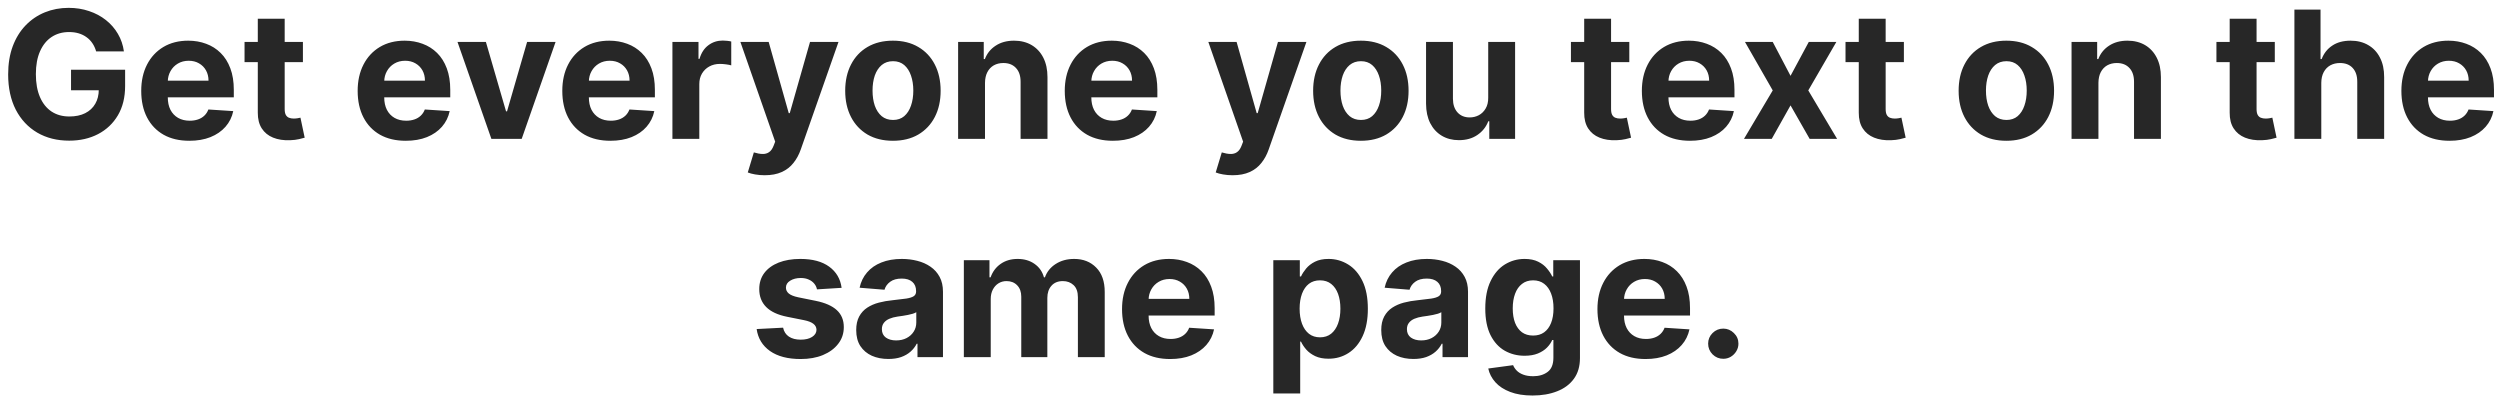 <svg width="126" height="20" viewBox="0 0 126 20" fill="none" xmlns="http://www.w3.org/2000/svg">
<path d="M4.846 2.591C4.801 2.436 4.739 2.3 4.658 2.181C4.577 2.06 4.479 1.958 4.362 1.875C4.248 1.791 4.116 1.726 3.968 1.681C3.821 1.637 3.659 1.615 3.481 1.615C3.148 1.615 2.855 1.697 2.603 1.863C2.353 2.028 2.158 2.269 2.018 2.585C1.878 2.899 1.808 3.282 1.808 3.736C1.808 4.19 1.877 4.576 2.015 4.894C2.152 5.212 2.348 5.455 2.6 5.623C2.852 5.788 3.15 5.871 3.494 5.871C3.805 5.871 4.072 5.816 4.292 5.705C4.515 5.593 4.684 5.435 4.801 5.231C4.92 5.028 4.979 4.787 4.979 4.509L5.259 4.551H3.58V3.514H6.306V4.334C6.306 4.907 6.185 5.399 5.943 5.81C5.701 6.22 5.368 6.536 4.944 6.758C4.52 6.979 4.035 7.089 3.487 7.089C2.877 7.089 2.34 6.954 1.878 6.685C1.416 6.414 1.055 6.029 0.796 5.53C0.54 5.03 0.411 4.436 0.411 3.749C0.411 3.221 0.488 2.75 0.64 2.337C0.795 1.921 1.012 1.569 1.289 1.281C1.567 0.992 1.891 0.773 2.26 0.622C2.629 0.472 3.028 0.396 3.459 0.396C3.828 0.396 4.171 0.45 4.489 0.559C4.808 0.665 5.09 0.815 5.336 1.01C5.584 1.205 5.786 1.438 5.943 1.707C6.1 1.974 6.201 2.269 6.245 2.591H4.846ZM9.542 7.095C9.039 7.095 8.606 6.994 8.244 6.79C7.883 6.584 7.605 6.294 7.41 5.918C7.215 5.541 7.118 5.095 7.118 4.579C7.118 4.077 7.215 3.636 7.41 3.256C7.605 2.876 7.88 2.581 8.234 2.368C8.59 2.156 9.008 2.05 9.488 2.05C9.81 2.05 10.11 2.102 10.388 2.206C10.668 2.308 10.912 2.462 11.119 2.667C11.329 2.873 11.493 3.132 11.609 3.444C11.726 3.753 11.784 4.116 11.784 4.532V4.904H7.658V4.064H10.509C10.509 3.869 10.466 3.696 10.381 3.545C10.297 3.395 10.179 3.277 10.028 3.192C9.88 3.105 9.707 3.062 9.51 3.062C9.304 3.062 9.122 3.11 8.963 3.205C8.806 3.298 8.683 3.425 8.594 3.584C8.505 3.741 8.459 3.916 8.457 4.108V4.907C8.457 5.149 8.501 5.358 8.59 5.534C8.682 5.71 8.81 5.845 8.975 5.941C9.141 6.036 9.337 6.084 9.564 6.084C9.714 6.084 9.852 6.063 9.977 6.02C10.102 5.978 10.21 5.914 10.299 5.829C10.388 5.745 10.456 5.641 10.502 5.518L11.756 5.6C11.692 5.902 11.562 6.164 11.364 6.389C11.169 6.612 10.917 6.786 10.607 6.911C10.3 7.034 9.945 7.095 9.542 7.095ZM15.267 2.114V3.132H12.325V2.114H15.267ZM12.993 0.943H14.348V5.499C14.348 5.624 14.367 5.721 14.405 5.791C14.444 5.859 14.496 5.907 14.564 5.934C14.634 5.962 14.715 5.976 14.806 5.976C14.87 5.976 14.933 5.97 14.997 5.96C15.061 5.947 15.109 5.938 15.143 5.931L15.356 6.94C15.289 6.961 15.193 6.985 15.07 7.013C14.947 7.042 14.798 7.06 14.622 7.067C14.295 7.08 14.009 7.036 13.763 6.936C13.519 6.837 13.329 6.682 13.193 6.472C13.058 6.262 12.991 5.997 12.993 5.677V0.943ZM20.45 7.095C19.947 7.095 19.515 6.994 19.152 6.79C18.792 6.584 18.514 6.294 18.319 5.918C18.124 5.541 18.026 5.095 18.026 4.579C18.026 4.077 18.124 3.636 18.319 3.256C18.514 2.876 18.788 2.581 19.143 2.368C19.499 2.156 19.917 2.05 20.396 2.05C20.718 2.05 21.018 2.102 21.296 2.206C21.576 2.308 21.82 2.462 22.028 2.667C22.238 2.873 22.401 3.132 22.518 3.444C22.634 3.753 22.693 4.116 22.693 4.532V4.904H18.567V4.064H21.417C21.417 3.869 21.375 3.696 21.29 3.545C21.205 3.395 21.087 3.277 20.937 3.192C20.788 3.105 20.615 3.062 20.418 3.062C20.212 3.062 20.03 3.11 19.871 3.205C19.714 3.298 19.591 3.425 19.502 3.584C19.413 3.741 19.367 3.916 19.365 4.108V4.907C19.365 5.149 19.41 5.358 19.499 5.534C19.59 5.71 19.718 5.845 19.884 5.941C20.049 6.036 20.245 6.084 20.472 6.084C20.623 6.084 20.761 6.063 20.886 6.02C21.011 5.978 21.118 5.914 21.207 5.829C21.296 5.745 21.364 5.641 21.411 5.518L22.664 5.6C22.6 5.902 22.47 6.164 22.273 6.389C22.078 6.612 21.825 6.786 21.516 6.911C21.208 7.034 20.853 7.095 20.45 7.095ZM28.001 2.114L26.293 7H24.766L23.058 2.114H24.489L25.504 5.61H25.555L26.566 2.114H28.001ZM30.764 7.095C30.261 7.095 29.828 6.994 29.466 6.79C29.105 6.584 28.827 6.294 28.632 5.918C28.437 5.541 28.34 5.095 28.34 4.579C28.34 4.077 28.437 3.636 28.632 3.256C28.827 2.876 29.102 2.581 29.456 2.368C29.812 2.156 30.23 2.05 30.709 2.05C31.032 2.05 31.332 2.102 31.61 2.206C31.89 2.308 32.133 2.462 32.341 2.667C32.551 2.873 32.715 3.132 32.831 3.444C32.948 3.753 33.006 4.116 33.006 4.532V4.904H28.88V4.064H31.73C31.73 3.869 31.688 3.696 31.603 3.545C31.518 3.395 31.401 3.277 31.25 3.192C31.102 3.105 30.929 3.062 30.732 3.062C30.526 3.062 30.344 3.11 30.185 3.205C30.028 3.298 29.905 3.425 29.816 3.584C29.727 3.741 29.681 3.916 29.679 4.108V4.907C29.679 5.149 29.723 5.358 29.812 5.534C29.904 5.71 30.032 5.845 30.197 5.941C30.363 6.036 30.559 6.084 30.786 6.084C30.936 6.084 31.074 6.063 31.199 6.02C31.324 5.978 31.431 5.914 31.521 5.829C31.61 5.745 31.677 5.641 31.724 5.518L32.977 5.6C32.914 5.902 32.783 6.164 32.586 6.389C32.391 6.612 32.139 6.786 31.829 6.911C31.522 7.034 31.166 7.095 30.764 7.095ZM33.89 7V2.114H35.204V2.967H35.255C35.344 2.663 35.494 2.434 35.704 2.279C35.913 2.122 36.155 2.044 36.429 2.044C36.497 2.044 36.57 2.048 36.648 2.057C36.727 2.065 36.796 2.077 36.855 2.092V3.294C36.791 3.275 36.703 3.258 36.591 3.243C36.479 3.228 36.376 3.221 36.282 3.221C36.083 3.221 35.905 3.264 35.748 3.351C35.593 3.436 35.47 3.555 35.379 3.708C35.29 3.86 35.245 4.036 35.245 4.236V7H33.89ZM38.541 8.832C38.369 8.832 38.208 8.818 38.057 8.791C37.909 8.765 37.786 8.733 37.688 8.692L37.994 7.681C38.153 7.73 38.296 7.756 38.423 7.76C38.553 7.764 38.664 7.735 38.757 7.671C38.853 7.608 38.93 7.499 38.989 7.347L39.069 7.14L37.316 2.114H38.741L39.753 5.702H39.804L40.825 2.114H42.26L40.361 7.528C40.269 7.791 40.145 8.02 39.988 8.215C39.834 8.412 39.637 8.564 39.4 8.67C39.162 8.778 38.876 8.832 38.541 8.832ZM45.003 7.095C44.509 7.095 44.082 6.99 43.721 6.781C43.363 6.568 43.086 6.274 42.891 5.896C42.696 5.517 42.598 5.077 42.598 4.576C42.598 4.071 42.696 3.63 42.891 3.253C43.086 2.873 43.363 2.578 43.721 2.368C44.082 2.156 44.509 2.05 45.003 2.05C45.497 2.05 45.924 2.156 46.282 2.368C46.642 2.578 46.92 2.873 47.115 3.253C47.31 3.63 47.408 4.071 47.408 4.576C47.408 5.077 47.31 5.517 47.115 5.896C46.92 6.274 46.642 6.568 46.282 6.781C45.924 6.99 45.497 7.095 45.003 7.095ZM45.01 6.046C45.234 6.046 45.422 5.982 45.573 5.855C45.723 5.725 45.837 5.549 45.913 5.327C45.991 5.104 46.031 4.851 46.031 4.567C46.031 4.282 45.991 4.029 45.913 3.806C45.837 3.584 45.723 3.408 45.573 3.278C45.422 3.149 45.234 3.084 45.01 3.084C44.783 3.084 44.592 3.149 44.437 3.278C44.284 3.408 44.169 3.584 44.09 3.806C44.014 4.029 43.976 4.282 43.976 4.567C43.976 4.851 44.014 5.104 44.09 5.327C44.169 5.549 44.284 5.725 44.437 5.855C44.592 5.982 44.783 6.046 45.01 6.046ZM49.644 4.175V7H48.289V2.114H49.581V2.976H49.638C49.746 2.692 49.927 2.467 50.182 2.302C50.436 2.134 50.745 2.05 51.108 2.05C51.447 2.05 51.743 2.125 51.995 2.273C52.247 2.422 52.444 2.634 52.584 2.909C52.723 3.183 52.793 3.509 52.793 3.889V7H51.438V4.131C51.44 3.832 51.364 3.598 51.209 3.431C51.054 3.261 50.841 3.176 50.57 3.176C50.388 3.176 50.226 3.216 50.086 3.294C49.949 3.373 49.84 3.487 49.762 3.638C49.686 3.786 49.646 3.965 49.644 4.175ZM56.088 7.095C55.586 7.095 55.153 6.994 54.79 6.79C54.43 6.584 54.152 6.294 53.957 5.918C53.762 5.541 53.664 5.095 53.664 4.579C53.664 4.077 53.762 3.636 53.957 3.256C54.152 2.876 54.427 2.581 54.781 2.368C55.137 2.156 55.555 2.05 56.034 2.05C56.356 2.05 56.657 2.102 56.934 2.206C57.214 2.308 57.458 2.462 57.666 2.667C57.876 2.873 58.039 3.132 58.156 3.444C58.272 3.753 58.331 4.116 58.331 4.532V4.904H54.205V4.064H57.055C57.055 3.869 57.013 3.696 56.928 3.545C56.843 3.395 56.725 3.277 56.575 3.192C56.426 3.105 56.254 3.062 56.056 3.062C55.851 3.062 55.668 3.11 55.509 3.205C55.352 3.298 55.229 3.425 55.14 3.584C55.051 3.741 55.005 3.916 55.003 4.108V4.907C55.003 5.149 55.048 5.358 55.137 5.534C55.228 5.71 55.356 5.845 55.522 5.941C55.687 6.036 55.883 6.084 56.11 6.084C56.261 6.084 56.399 6.063 56.524 6.02C56.649 5.978 56.756 5.914 56.845 5.829C56.934 5.745 57.002 5.641 57.049 5.518L58.302 5.6C58.239 5.902 58.108 6.164 57.911 6.389C57.716 6.612 57.463 6.786 57.154 6.911C56.846 7.034 56.491 7.095 56.088 7.095ZM62.125 8.832C61.953 8.832 61.792 8.818 61.641 8.791C61.493 8.765 61.37 8.733 61.272 8.692L61.578 7.681C61.737 7.73 61.88 7.756 62.007 7.76C62.136 7.764 62.248 7.735 62.341 7.671C62.437 7.608 62.514 7.499 62.573 7.347L62.653 7.14L60.9 2.114H62.325L63.337 5.702H63.388L64.409 2.114H65.843L63.944 7.528C63.853 7.791 63.729 8.02 63.572 8.215C63.417 8.412 63.221 8.564 62.984 8.67C62.746 8.778 62.46 8.832 62.125 8.832ZM68.587 7.095C68.093 7.095 67.666 6.99 67.305 6.781C66.947 6.568 66.67 6.274 66.475 5.896C66.28 5.517 66.182 5.077 66.182 4.576C66.182 4.071 66.28 3.63 66.475 3.253C66.67 2.873 66.947 2.578 67.305 2.368C67.666 2.156 68.093 2.05 68.587 2.05C69.081 2.05 69.507 2.156 69.866 2.368C70.226 2.578 70.504 2.873 70.699 3.253C70.894 3.63 70.992 4.071 70.992 4.576C70.992 5.077 70.894 5.517 70.699 5.896C70.504 6.274 70.226 6.568 69.866 6.781C69.507 6.99 69.081 7.095 68.587 7.095ZM68.593 6.046C68.818 6.046 69.006 5.982 69.156 5.855C69.307 5.725 69.42 5.549 69.497 5.327C69.575 5.104 69.614 4.851 69.614 4.567C69.614 4.282 69.575 4.029 69.497 3.806C69.42 3.584 69.307 3.408 69.156 3.278C69.006 3.149 68.818 3.084 68.593 3.084C68.366 3.084 68.176 3.149 68.021 3.278C67.868 3.408 67.752 3.584 67.674 3.806C67.598 4.029 67.559 4.282 67.559 4.567C67.559 4.851 67.598 5.104 67.674 5.327C67.752 5.549 67.868 5.725 68.021 5.855C68.176 5.982 68.366 6.046 68.593 6.046ZM75.006 4.92V2.114H76.361V7H75.06V6.113H75.009C74.899 6.399 74.716 6.629 74.459 6.803C74.205 6.977 73.894 7.064 73.527 7.064C73.201 7.064 72.913 6.989 72.665 6.841C72.417 6.693 72.223 6.481 72.083 6.208C71.945 5.934 71.875 5.607 71.873 5.225V2.114H73.228V4.983C73.23 5.272 73.308 5.5 73.46 5.667C73.613 5.835 73.818 5.918 74.074 5.918C74.237 5.918 74.39 5.881 74.532 5.807C74.674 5.731 74.789 5.618 74.876 5.47C74.965 5.322 75.008 5.138 75.006 4.92ZM82.117 2.114V3.132H79.175V2.114H82.117ZM79.843 0.943H81.198V5.499C81.198 5.624 81.217 5.721 81.255 5.791C81.293 5.859 81.346 5.907 81.414 5.934C81.484 5.962 81.565 5.976 81.656 5.976C81.72 5.976 81.783 5.97 81.847 5.96C81.91 5.947 81.959 5.938 81.993 5.931L82.206 6.94C82.138 6.961 82.043 6.985 81.92 7.013C81.797 7.042 81.648 7.06 81.472 7.067C81.145 7.08 80.859 7.036 80.613 6.936C80.369 6.837 80.179 6.682 80.043 6.472C79.908 6.262 79.841 5.997 79.843 5.677V0.943ZM85.174 7.095C84.672 7.095 84.239 6.994 83.876 6.79C83.516 6.584 83.238 6.294 83.043 5.918C82.848 5.541 82.75 5.095 82.75 4.579C82.75 4.077 82.848 3.636 83.043 3.256C83.238 2.876 83.513 2.581 83.867 2.368C84.223 2.156 84.641 2.05 85.12 2.05C85.442 2.05 85.743 2.102 86.02 2.206C86.3 2.308 86.544 2.462 86.752 2.667C86.962 2.873 87.125 3.132 87.242 3.444C87.359 3.753 87.417 4.116 87.417 4.532V4.904H83.291V4.064H86.141C86.141 3.869 86.099 3.696 86.014 3.545C85.929 3.395 85.811 3.277 85.661 3.192C85.513 3.105 85.34 3.062 85.142 3.062C84.937 3.062 84.754 3.11 84.595 3.205C84.438 3.298 84.315 3.425 84.226 3.584C84.137 3.741 84.092 3.916 84.09 4.108V4.907C84.09 5.149 84.134 5.358 84.223 5.534C84.314 5.71 84.443 5.845 84.608 5.941C84.773 6.036 84.97 6.084 85.197 6.084C85.347 6.084 85.485 6.063 85.61 6.02C85.735 5.978 85.842 5.914 85.931 5.829C86.02 5.745 86.088 5.641 86.135 5.518L87.388 5.6C87.325 5.902 87.194 6.164 86.997 6.389C86.802 6.612 86.549 6.786 86.24 6.911C85.932 7.034 85.577 7.095 85.174 7.095ZM89.346 2.114L90.243 3.822L91.162 2.114H92.552L91.137 4.557L92.591 7H91.207L90.243 5.311L89.295 7H87.896L89.346 4.557L87.947 2.114H89.346ZM95.956 2.114V3.132H93.014V2.114H95.956ZM93.682 0.943H95.037V5.499C95.037 5.624 95.056 5.721 95.094 5.791C95.132 5.859 95.185 5.907 95.253 5.934C95.323 5.962 95.404 5.976 95.495 5.976C95.559 5.976 95.622 5.97 95.686 5.96C95.749 5.947 95.798 5.938 95.832 5.931L96.045 6.94C95.977 6.961 95.882 6.985 95.759 7.013C95.636 7.042 95.486 7.06 95.31 7.067C94.984 7.08 94.698 7.036 94.452 6.936C94.208 6.837 94.018 6.682 93.882 6.472C93.746 6.262 93.68 5.997 93.682 5.677V0.943ZM101.12 7.095C100.626 7.095 100.198 6.99 99.838 6.781C99.479 6.568 99.203 6.274 99.007 5.896C98.812 5.517 98.715 5.077 98.715 4.576C98.715 4.071 98.812 3.63 99.007 3.253C99.203 2.873 99.479 2.578 99.838 2.368C100.198 2.156 100.626 2.05 101.12 2.05C101.614 2.05 102.04 2.156 102.398 2.368C102.759 2.578 103.037 2.873 103.232 3.253C103.427 3.63 103.525 4.071 103.525 4.576C103.525 5.077 103.427 5.517 103.232 5.896C103.037 6.274 102.759 6.568 102.398 6.781C102.04 6.99 101.614 7.095 101.12 7.095ZM101.126 6.046C101.351 6.046 101.539 5.982 101.689 5.855C101.84 5.725 101.953 5.549 102.029 5.327C102.108 5.104 102.147 4.851 102.147 4.567C102.147 4.282 102.108 4.029 102.029 3.806C101.953 3.584 101.84 3.408 101.689 3.278C101.539 3.149 101.351 3.084 101.126 3.084C100.899 3.084 100.708 3.149 100.553 3.278C100.401 3.408 100.285 3.584 100.207 3.806C100.13 4.029 100.092 4.282 100.092 4.567C100.092 4.851 100.13 5.104 100.207 5.327C100.285 5.549 100.401 5.725 100.553 5.855C100.708 5.982 100.899 6.046 101.126 6.046ZM105.761 4.175V7H104.406V2.114H105.697V2.976H105.754C105.863 2.692 106.044 2.467 106.298 2.302C106.553 2.134 106.861 2.05 107.224 2.05C107.563 2.05 107.859 2.125 108.112 2.273C108.364 2.422 108.56 2.634 108.7 2.909C108.84 3.183 108.91 3.509 108.91 3.889V7H107.555V4.131C107.557 3.832 107.481 3.598 107.326 3.431C107.171 3.261 106.958 3.176 106.686 3.176C106.504 3.176 106.343 3.216 106.203 3.294C106.065 3.373 105.957 3.487 105.878 3.638C105.802 3.786 105.763 3.965 105.761 4.175ZM114.65 2.114V3.132H111.708V2.114H114.65ZM112.376 0.943H113.731V5.499C113.731 5.624 113.75 5.721 113.788 5.791C113.826 5.859 113.879 5.907 113.947 5.934C114.017 5.962 114.098 5.976 114.189 5.976C114.252 5.976 114.316 5.97 114.38 5.96C114.443 5.947 114.492 5.938 114.526 5.931L114.739 6.94C114.671 6.961 114.576 6.985 114.453 7.013C114.33 7.042 114.18 7.06 114.004 7.067C113.678 7.08 113.391 7.036 113.145 6.936C112.902 6.837 112.712 6.682 112.576 6.472C112.44 6.262 112.373 5.997 112.376 5.677V0.943ZM116.993 4.175V7H115.638V0.485H116.955V2.976H117.012C117.122 2.688 117.3 2.462 117.546 2.299C117.792 2.133 118.101 2.05 118.472 2.05C118.811 2.05 119.107 2.125 119.359 2.273C119.614 2.419 119.811 2.63 119.951 2.906C120.093 3.18 120.163 3.507 120.161 3.889V7H118.806V4.131C118.808 3.83 118.732 3.595 118.577 3.428C118.424 3.26 118.21 3.176 117.934 3.176C117.75 3.176 117.587 3.216 117.445 3.294C117.305 3.373 117.194 3.487 117.114 3.638C117.035 3.786 116.995 3.965 116.993 4.175ZM123.454 7.095C122.952 7.095 122.519 6.994 122.156 6.79C121.796 6.584 121.518 6.294 121.323 5.918C121.128 5.541 121.03 5.095 121.03 4.579C121.03 4.077 121.128 3.636 121.323 3.256C121.518 2.876 121.793 2.581 122.147 2.368C122.503 2.156 122.921 2.05 123.4 2.05C123.722 2.05 124.023 2.102 124.3 2.206C124.58 2.308 124.824 2.462 125.032 2.667C125.242 2.873 125.405 3.132 125.522 3.444C125.638 3.753 125.697 4.116 125.697 4.532V4.904H121.571V4.064H124.421C124.421 3.869 124.379 3.696 124.294 3.545C124.209 3.395 124.091 3.277 123.941 3.192C123.792 3.105 123.62 3.062 123.422 3.062C123.217 3.062 123.034 3.11 122.875 3.205C122.718 3.298 122.595 3.425 122.506 3.584C122.417 3.741 122.372 3.916 122.369 4.108V4.907C122.369 5.149 122.414 5.358 122.503 5.534C122.594 5.71 122.723 5.845 122.888 5.941C123.053 6.036 123.25 6.084 123.476 6.084C123.627 6.084 123.765 6.063 123.89 6.02C124.015 5.978 124.122 5.914 124.211 5.829C124.3 5.745 124.368 5.641 124.415 5.518L125.668 5.6C125.605 5.902 125.474 6.164 125.277 6.389C125.082 6.612 124.829 6.786 124.52 6.911C124.212 7.034 123.857 7.095 123.454 7.095ZM42.417 14.507L41.176 14.584C41.155 14.478 41.11 14.382 41.04 14.297C40.97 14.21 40.877 14.142 40.763 14.091C40.651 14.038 40.516 14.011 40.359 14.011C40.149 14.011 39.972 14.056 39.828 14.145C39.684 14.232 39.611 14.348 39.611 14.495C39.611 14.611 39.658 14.71 39.751 14.79C39.845 14.871 40.005 14.936 40.232 14.984L41.116 15.163C41.591 15.26 41.945 15.417 42.178 15.633C42.412 15.85 42.528 16.134 42.528 16.486C42.528 16.806 42.434 17.087 42.245 17.329C42.059 17.571 41.802 17.759 41.475 17.895C41.151 18.029 40.777 18.095 40.353 18.095C39.706 18.095 39.191 17.961 38.807 17.691C38.425 17.42 38.201 17.051 38.135 16.584L39.468 16.515C39.509 16.712 39.606 16.862 39.761 16.966C39.916 17.068 40.114 17.119 40.356 17.119C40.593 17.119 40.784 17.073 40.928 16.982C41.075 16.889 41.149 16.769 41.151 16.623C41.149 16.5 41.097 16.399 40.995 16.32C40.893 16.24 40.736 16.178 40.524 16.136L39.678 15.967C39.201 15.872 38.846 15.707 38.613 15.471C38.381 15.236 38.266 14.936 38.266 14.571C38.266 14.257 38.351 13.987 38.52 13.76C38.692 13.533 38.933 13.358 39.242 13.235C39.554 13.112 39.919 13.05 40.337 13.05C40.954 13.05 41.439 13.181 41.794 13.442C42.15 13.703 42.358 14.058 42.417 14.507ZM44.775 18.092C44.463 18.092 44.185 18.038 43.941 17.93C43.698 17.82 43.505 17.657 43.363 17.443C43.223 17.227 43.153 16.958 43.153 16.635C43.153 16.364 43.203 16.136 43.302 15.951C43.402 15.767 43.538 15.618 43.709 15.506C43.881 15.394 44.076 15.309 44.295 15.252C44.515 15.194 44.746 15.154 44.988 15.131C45.272 15.101 45.501 15.073 45.675 15.048C45.849 15.021 45.975 14.98 46.054 14.927C46.132 14.874 46.171 14.796 46.171 14.692V14.673C46.171 14.471 46.108 14.315 45.98 14.205C45.855 14.095 45.677 14.04 45.446 14.04C45.202 14.04 45.008 14.094 44.864 14.202C44.72 14.308 44.624 14.441 44.578 14.603L43.324 14.501C43.388 14.204 43.513 13.947 43.7 13.731C43.886 13.513 44.127 13.345 44.422 13.229C44.719 13.11 45.062 13.05 45.453 13.05C45.724 13.05 45.984 13.082 46.232 13.146C46.482 13.209 46.704 13.308 46.897 13.442C47.092 13.575 47.245 13.747 47.358 13.957C47.47 14.165 47.526 14.414 47.526 14.704V18H46.241V17.323H46.203C46.125 17.475 46.02 17.61 45.888 17.726C45.757 17.841 45.599 17.931 45.414 17.997C45.23 18.06 45.017 18.092 44.775 18.092ZM45.163 17.157C45.362 17.157 45.538 17.118 45.691 17.039C45.844 16.959 45.964 16.851 46.05 16.715C46.138 16.579 46.181 16.425 46.181 16.254V15.735C46.139 15.763 46.08 15.788 46.006 15.812C45.934 15.833 45.852 15.853 45.761 15.872C45.67 15.889 45.579 15.905 45.487 15.92C45.396 15.932 45.314 15.944 45.239 15.955C45.08 15.978 44.941 16.015 44.823 16.066C44.704 16.117 44.612 16.186 44.546 16.273C44.48 16.358 44.447 16.464 44.447 16.591C44.447 16.775 44.514 16.916 44.648 17.014C44.783 17.109 44.955 17.157 45.163 17.157ZM48.578 18V13.114H49.869V13.976H49.927C50.028 13.69 50.198 13.464 50.435 13.299C50.673 13.133 50.957 13.05 51.288 13.05C51.623 13.05 51.908 13.134 52.144 13.302C52.379 13.467 52.536 13.692 52.614 13.976H52.665C52.765 13.696 52.945 13.472 53.206 13.305C53.469 13.135 53.78 13.05 54.138 13.05C54.594 13.05 54.964 13.196 55.248 13.486C55.535 13.775 55.678 14.184 55.678 14.714V18H54.326V14.981C54.326 14.71 54.254 14.506 54.109 14.37C53.965 14.235 53.785 14.167 53.569 14.167C53.323 14.167 53.131 14.245 52.993 14.402C52.855 14.557 52.786 14.762 52.786 15.016V18H51.472V14.953C51.472 14.713 51.404 14.522 51.266 14.38C51.13 14.238 50.951 14.167 50.728 14.167C50.578 14.167 50.442 14.205 50.321 14.281C50.202 14.356 50.108 14.461 50.038 14.596C49.968 14.73 49.933 14.887 49.933 15.067V18H48.578ZM58.975 18.095C58.472 18.095 58.04 17.994 57.677 17.79C57.316 17.584 57.039 17.294 56.844 16.919C56.648 16.541 56.551 16.095 56.551 15.579C56.551 15.077 56.648 14.636 56.844 14.256C57.039 13.876 57.313 13.581 57.667 13.368C58.024 13.156 58.441 13.05 58.921 13.05C59.243 13.05 59.543 13.102 59.821 13.206C60.101 13.308 60.345 13.462 60.553 13.668C60.763 13.873 60.926 14.132 61.042 14.444C61.159 14.753 61.218 15.116 61.218 15.532V15.904H57.092V15.064H59.942C59.942 14.869 59.9 14.696 59.815 14.546C59.73 14.395 59.612 14.277 59.462 14.192C59.313 14.105 59.14 14.062 58.943 14.062C58.737 14.062 58.555 14.11 58.396 14.205C58.239 14.298 58.116 14.425 58.027 14.584C57.938 14.741 57.892 14.915 57.89 15.108V15.907C57.89 16.149 57.935 16.358 58.024 16.534C58.115 16.71 58.243 16.845 58.409 16.941C58.574 17.036 58.77 17.084 58.997 17.084C59.148 17.084 59.285 17.063 59.411 17.02C59.536 16.978 59.643 16.914 59.732 16.829C59.821 16.745 59.889 16.641 59.935 16.518L61.189 16.6C61.125 16.901 60.995 17.165 60.798 17.389C60.602 17.612 60.35 17.786 60.041 17.911C59.733 18.034 59.378 18.095 58.975 18.095ZM64.175 19.832V13.114H65.511V13.935H65.571C65.631 13.803 65.717 13.67 65.829 13.534C65.944 13.396 66.092 13.281 66.274 13.19C66.459 13.097 66.688 13.05 66.962 13.05C67.318 13.05 67.647 13.144 67.948 13.33C68.249 13.515 68.489 13.794 68.67 14.167C68.85 14.538 68.94 15.004 68.94 15.563C68.94 16.108 68.852 16.569 68.676 16.944C68.502 17.317 68.265 17.6 67.963 17.793C67.665 17.984 67.329 18.079 66.958 18.079C66.695 18.079 66.472 18.036 66.287 17.949C66.105 17.862 65.955 17.753 65.839 17.622C65.722 17.488 65.633 17.353 65.571 17.218H65.53V19.832H64.175ZM65.501 15.557C65.501 15.848 65.542 16.101 65.622 16.317C65.703 16.534 65.82 16.702 65.972 16.823C66.125 16.942 66.311 17.001 66.529 17.001C66.749 17.001 66.936 16.941 67.089 16.82C67.241 16.697 67.357 16.527 67.436 16.311C67.516 16.093 67.556 15.841 67.556 15.557C67.556 15.275 67.517 15.027 67.439 14.813C67.36 14.598 67.245 14.431 67.092 14.31C66.939 14.189 66.752 14.129 66.529 14.129C66.308 14.129 66.122 14.187 65.969 14.304C65.819 14.42 65.703 14.586 65.622 14.8C65.542 15.014 65.501 15.267 65.501 15.557ZM71.237 18.092C70.925 18.092 70.647 18.038 70.403 17.93C70.159 17.82 69.966 17.657 69.824 17.443C69.684 17.227 69.615 16.958 69.615 16.635C69.615 16.364 69.664 16.136 69.764 15.951C69.864 15.767 69.999 15.618 70.171 15.506C70.343 15.394 70.538 15.309 70.756 15.252C70.977 15.194 71.208 15.154 71.45 15.131C71.734 15.101 71.963 15.073 72.137 15.048C72.311 15.021 72.437 14.98 72.516 14.927C72.594 14.874 72.633 14.796 72.633 14.692V14.673C72.633 14.471 72.57 14.315 72.442 14.205C72.317 14.095 72.139 14.04 71.908 14.04C71.664 14.04 71.47 14.094 71.326 14.202C71.182 14.308 71.086 14.441 71.04 14.603L69.786 14.501C69.85 14.204 69.975 13.947 70.162 13.731C70.348 13.513 70.589 13.345 70.884 13.229C71.181 13.11 71.524 13.05 71.914 13.05C72.186 13.05 72.445 13.082 72.694 13.146C72.944 13.209 73.165 13.308 73.359 13.442C73.554 13.575 73.707 13.747 73.82 13.957C73.932 14.165 73.988 14.414 73.988 14.704V18H72.703V17.323H72.665C72.587 17.475 72.482 17.61 72.35 17.726C72.219 17.841 72.061 17.931 71.876 17.997C71.692 18.06 71.478 18.092 71.237 18.092ZM71.625 17.157C71.824 17.157 72 17.118 72.153 17.039C72.306 16.959 72.425 16.851 72.512 16.715C72.599 16.579 72.643 16.425 72.643 16.254V15.735C72.6 15.763 72.542 15.788 72.468 15.812C72.396 15.833 72.314 15.853 72.223 15.872C72.132 15.889 72.04 15.905 71.949 15.92C71.858 15.932 71.775 15.944 71.701 15.955C71.542 15.978 71.403 16.015 71.284 16.066C71.166 16.117 71.073 16.186 71.008 16.273C70.942 16.358 70.909 16.464 70.909 16.591C70.909 16.775 70.976 16.916 71.109 17.014C71.245 17.109 71.417 17.157 71.625 17.157ZM77.241 19.934C76.802 19.934 76.425 19.874 76.112 19.753C75.8 19.634 75.552 19.472 75.367 19.266C75.183 19.06 75.063 18.829 75.008 18.573L76.261 18.404C76.299 18.502 76.36 18.593 76.442 18.677C76.525 18.762 76.634 18.83 76.77 18.881C76.908 18.934 77.076 18.961 77.273 18.961C77.567 18.961 77.81 18.889 78.001 18.744C78.194 18.602 78.291 18.364 78.291 18.029V17.135H78.233C78.174 17.27 78.085 17.399 77.966 17.52C77.847 17.64 77.695 17.739 77.508 17.816C77.321 17.892 77.099 17.93 76.84 17.93C76.473 17.93 76.139 17.845 75.838 17.675C75.539 17.504 75.3 17.242 75.122 16.89C74.946 16.536 74.858 16.088 74.858 15.547C74.858 14.994 74.948 14.532 75.129 14.161C75.309 13.789 75.549 13.512 75.848 13.327C76.149 13.143 76.478 13.05 76.837 13.05C77.11 13.05 77.34 13.097 77.524 13.19C77.709 13.281 77.857 13.396 77.969 13.534C78.084 13.67 78.172 13.803 78.233 13.935H78.284V13.114H79.63V18.048C79.63 18.463 79.528 18.811 79.324 19.091C79.121 19.371 78.839 19.581 78.478 19.721C78.12 19.863 77.707 19.934 77.241 19.934ZM77.269 16.912C77.488 16.912 77.672 16.858 77.823 16.75C77.976 16.64 78.092 16.483 78.173 16.279C78.256 16.073 78.297 15.827 78.297 15.541C78.297 15.255 78.257 15.007 78.176 14.797C78.096 14.585 77.979 14.42 77.826 14.304C77.674 14.187 77.488 14.129 77.269 14.129C77.047 14.129 76.859 14.189 76.707 14.31C76.554 14.429 76.438 14.594 76.36 14.806C76.281 15.018 76.242 15.263 76.242 15.541C76.242 15.823 76.281 16.067 76.36 16.273C76.44 16.476 76.556 16.634 76.707 16.747C76.859 16.857 77.047 16.912 77.269 16.912ZM82.935 18.095C82.432 18.095 82 17.994 81.637 17.79C81.276 17.584 80.999 17.294 80.804 16.919C80.609 16.541 80.511 16.095 80.511 15.579C80.511 15.077 80.609 14.636 80.804 14.256C80.999 13.876 81.273 13.581 81.627 13.368C81.984 13.156 82.401 13.05 82.881 13.05C83.203 13.05 83.503 13.102 83.781 13.206C84.061 13.308 84.305 13.462 84.513 13.668C84.722 13.873 84.886 14.132 85.002 14.444C85.119 14.753 85.177 15.116 85.177 15.532V15.904H81.052V15.064H83.902C83.902 14.869 83.859 14.696 83.775 14.546C83.69 14.395 83.572 14.277 83.421 14.192C83.273 14.105 83.1 14.062 82.903 14.062C82.697 14.062 82.515 14.11 82.356 14.205C82.199 14.298 82.076 14.425 81.987 14.584C81.898 14.741 81.852 14.915 81.85 15.108V15.907C81.85 16.149 81.895 16.358 81.984 16.534C82.075 16.71 82.203 16.845 82.369 16.941C82.534 17.036 82.73 17.084 82.957 17.084C83.108 17.084 83.246 17.063 83.371 17.02C83.496 16.978 83.603 16.914 83.692 16.829C83.781 16.745 83.849 16.641 83.895 16.518L85.149 16.6C85.085 16.901 84.955 17.165 84.757 17.389C84.562 17.612 84.31 17.786 84.001 17.911C83.693 18.034 83.338 18.095 82.935 18.095ZM86.854 18.083C86.644 18.083 86.464 18.009 86.313 17.86C86.165 17.709 86.09 17.529 86.09 17.319C86.09 17.111 86.165 16.933 86.313 16.785C86.464 16.636 86.644 16.562 86.854 16.562C87.057 16.562 87.236 16.636 87.388 16.785C87.541 16.933 87.617 17.111 87.617 17.319C87.617 17.459 87.581 17.587 87.509 17.704C87.439 17.819 87.347 17.911 87.232 17.981C87.118 18.049 86.992 18.083 86.854 18.083Z" fill="#272727"/>
</svg>
